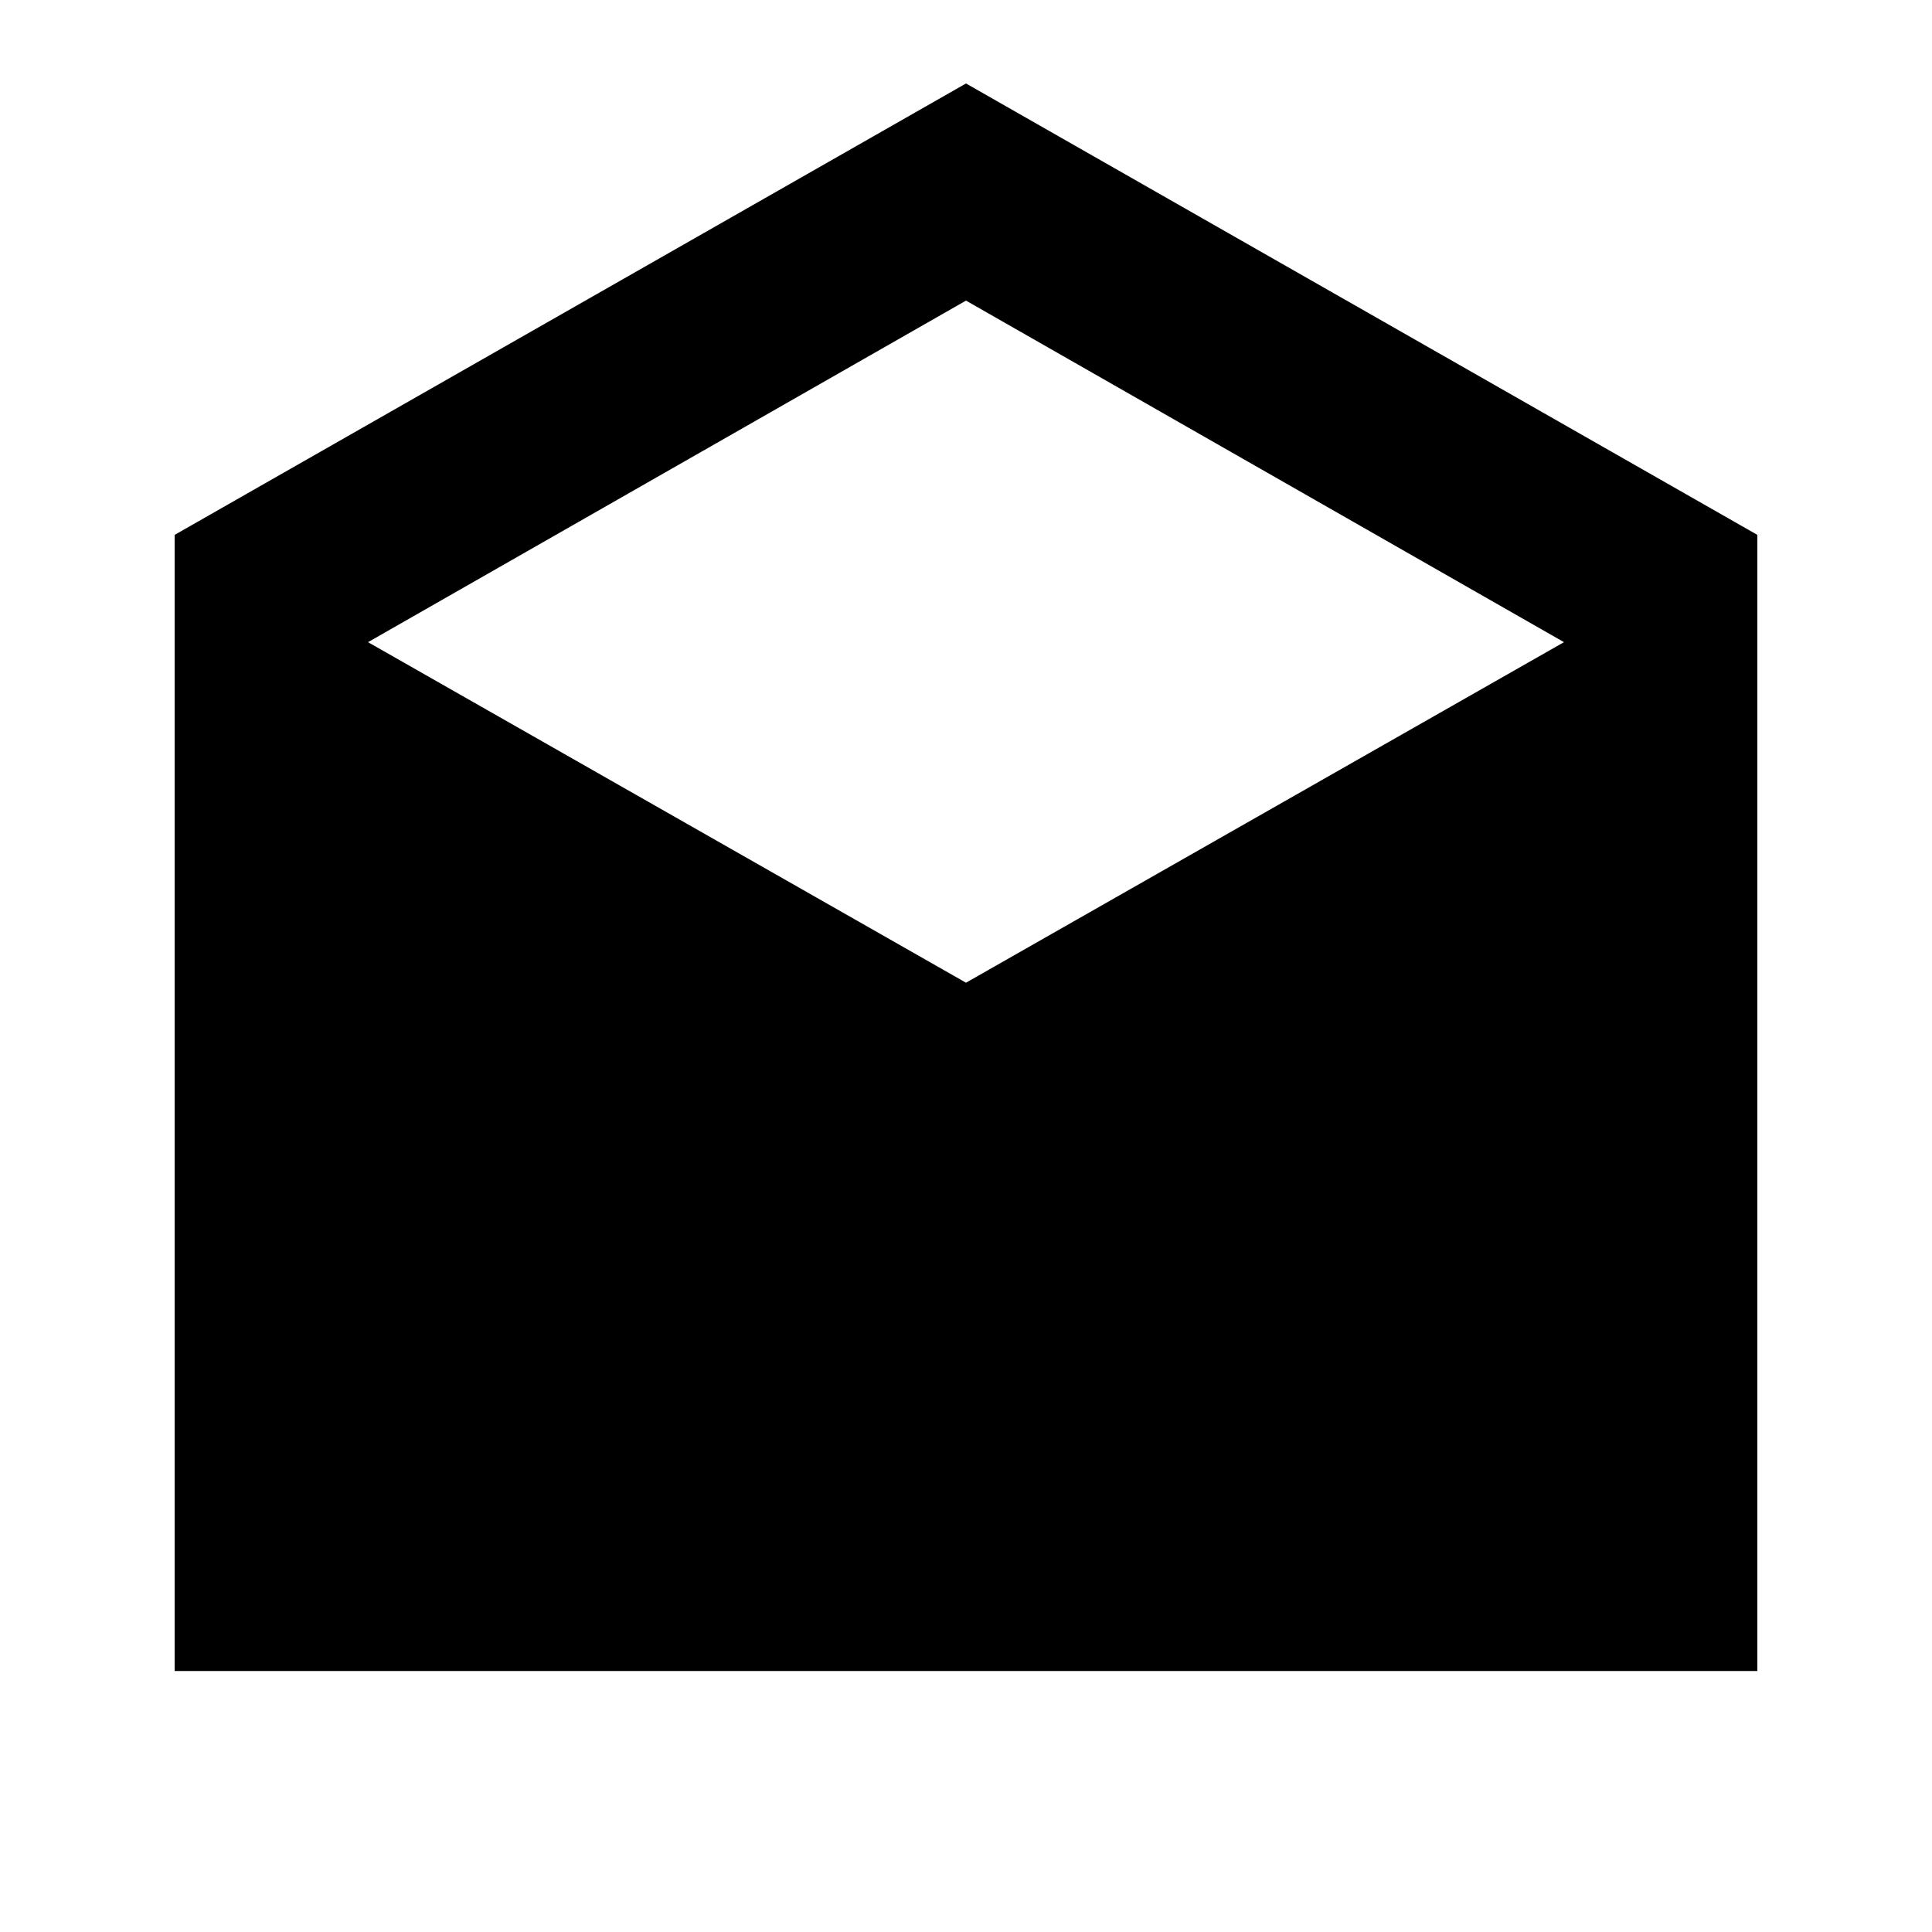 <svg xmlns="http://www.w3.org/2000/svg" height="20" viewBox="0 -960 960 960" width="20"><path d="m480-918.52 393.22 224.3v564.53H86.78v-564.53L480-918.52Zm0 446.82 297.13-169.21L480-810.63 182.87-640.91 480-471.7Z"/></svg>